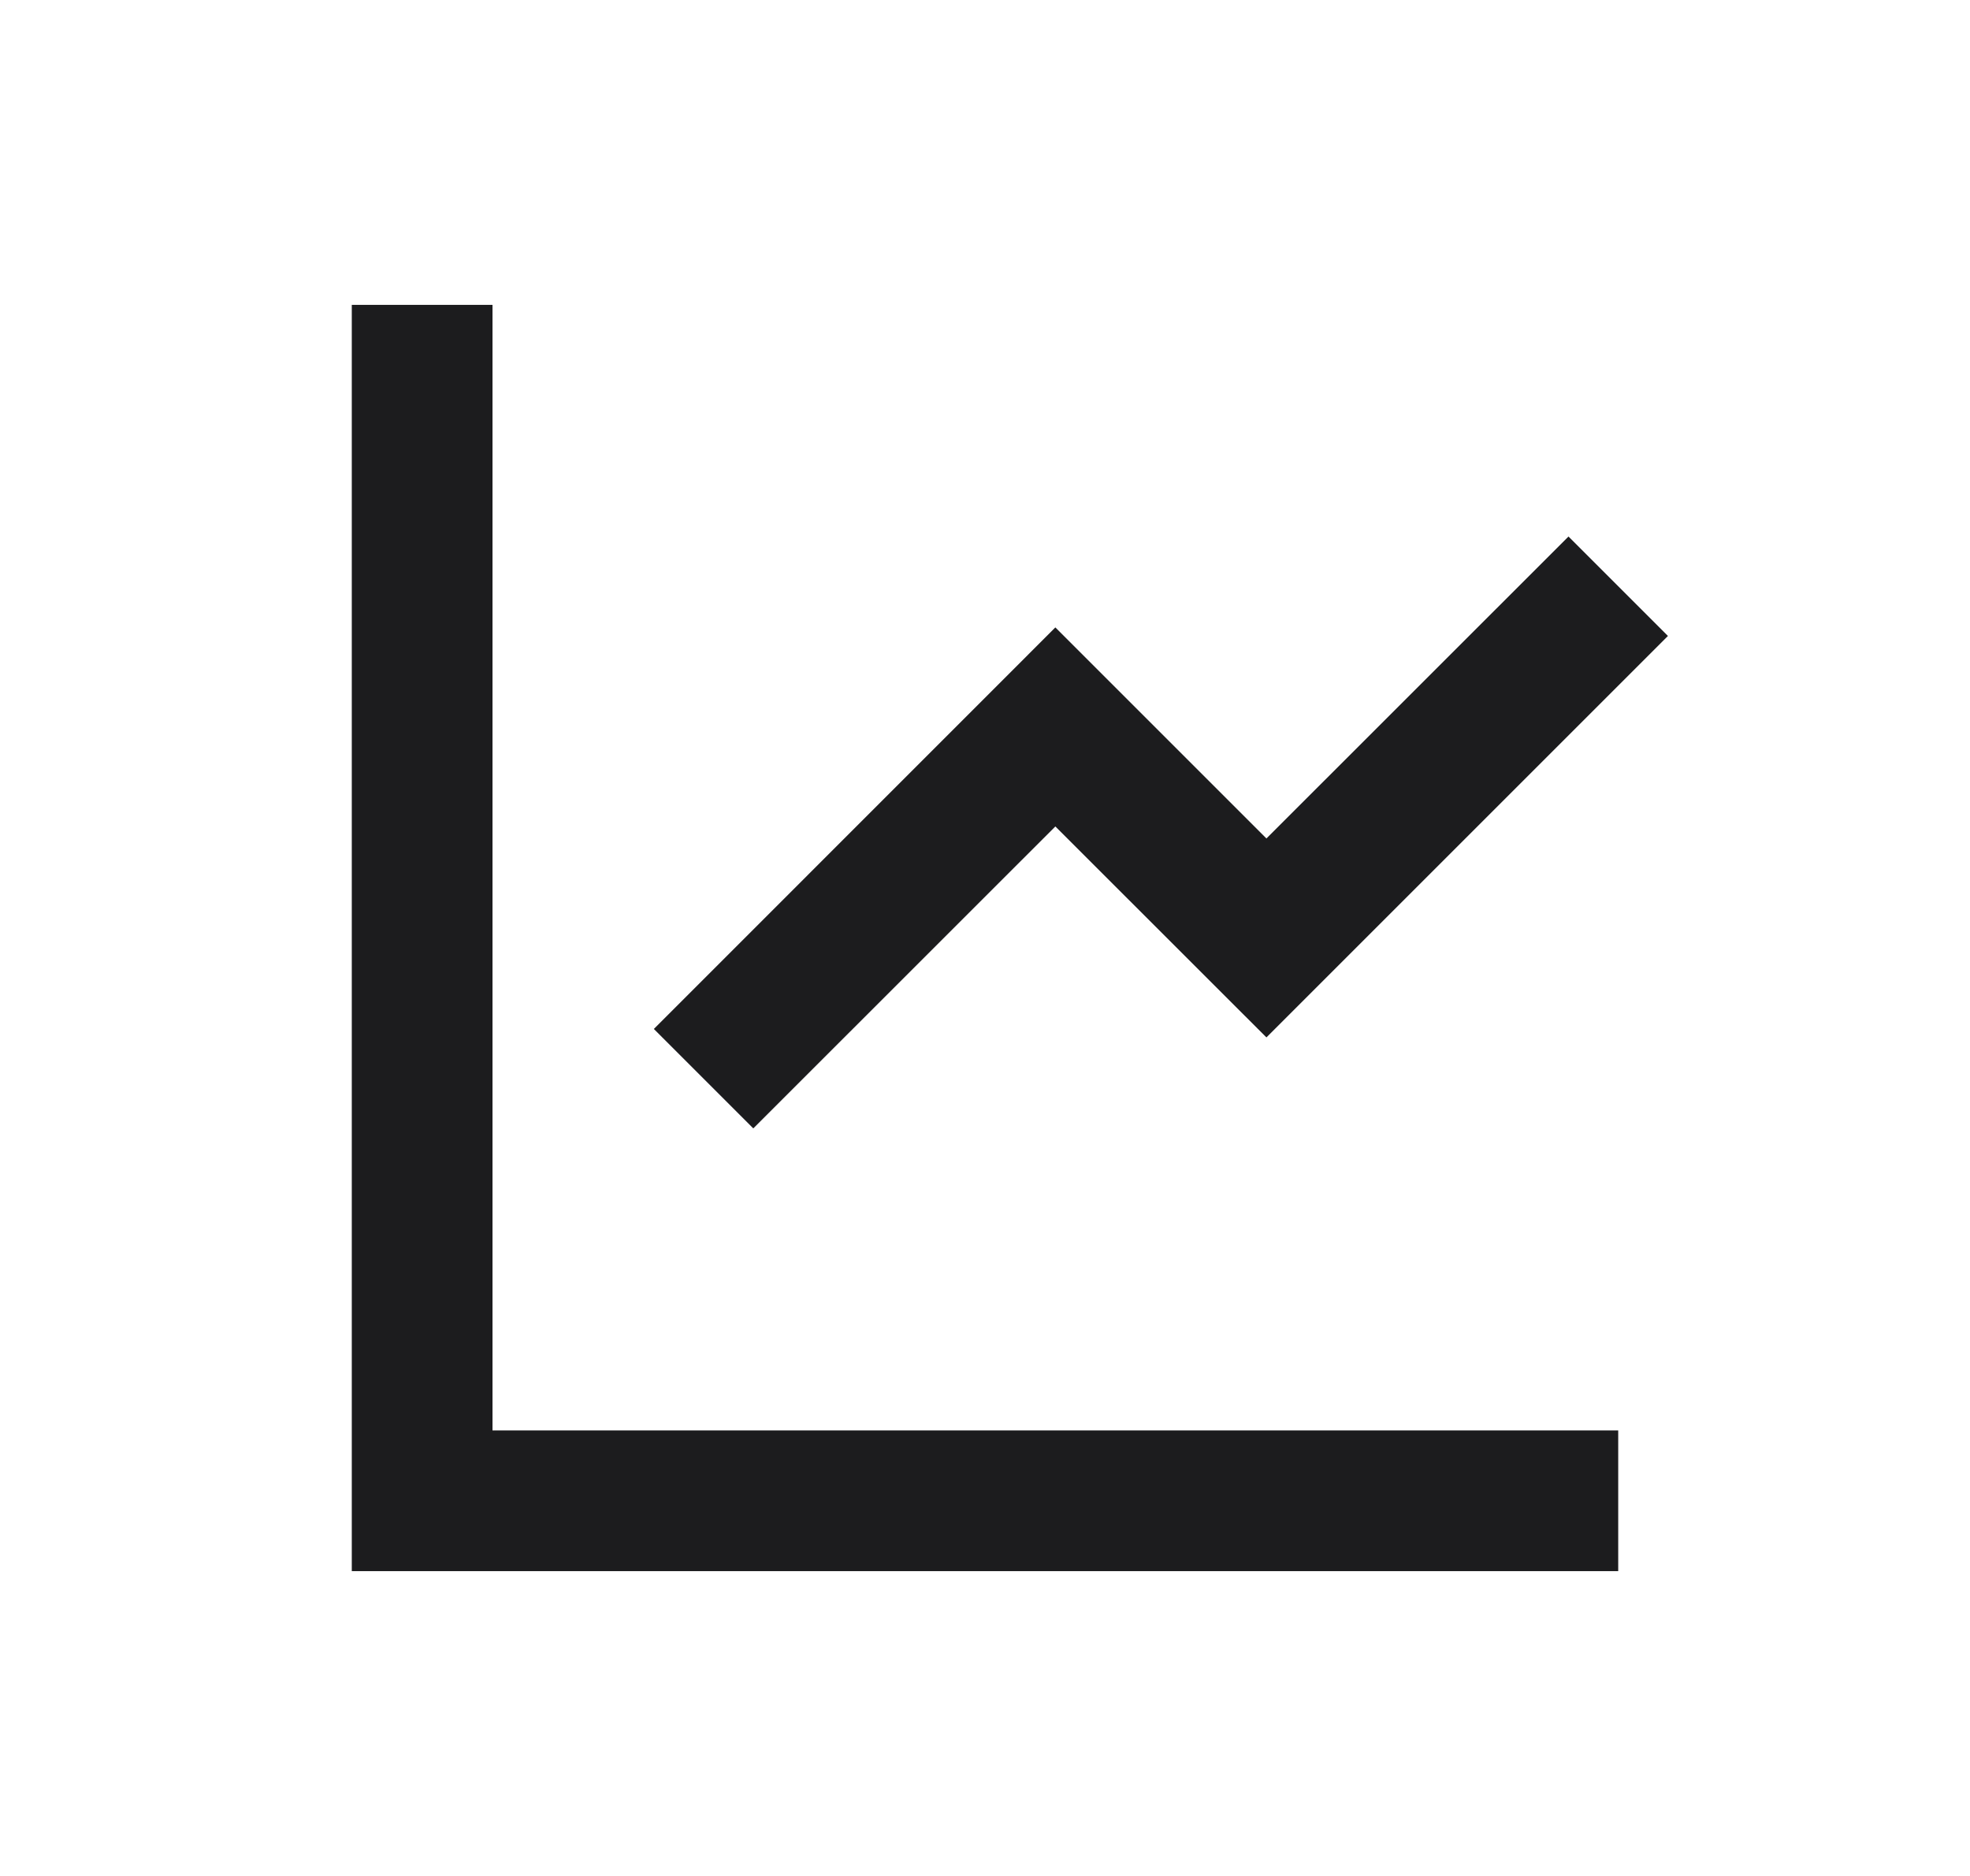 <svg width="21" height="20" viewBox="0 0 21 20" fill="none" xmlns="http://www.w3.org/2000/svg">
<path d="M5.25 3.25V15.25H17.25V16.75H3.75V3.25H5.25ZM16.72 5.72L17.78 6.78L13.5 11.06L11.25 8.811L8.03 12.03L6.97 10.97L11.25 6.689L13.5 8.939L16.72 5.72Z" fill="#1C1C1E"/>
</svg>
